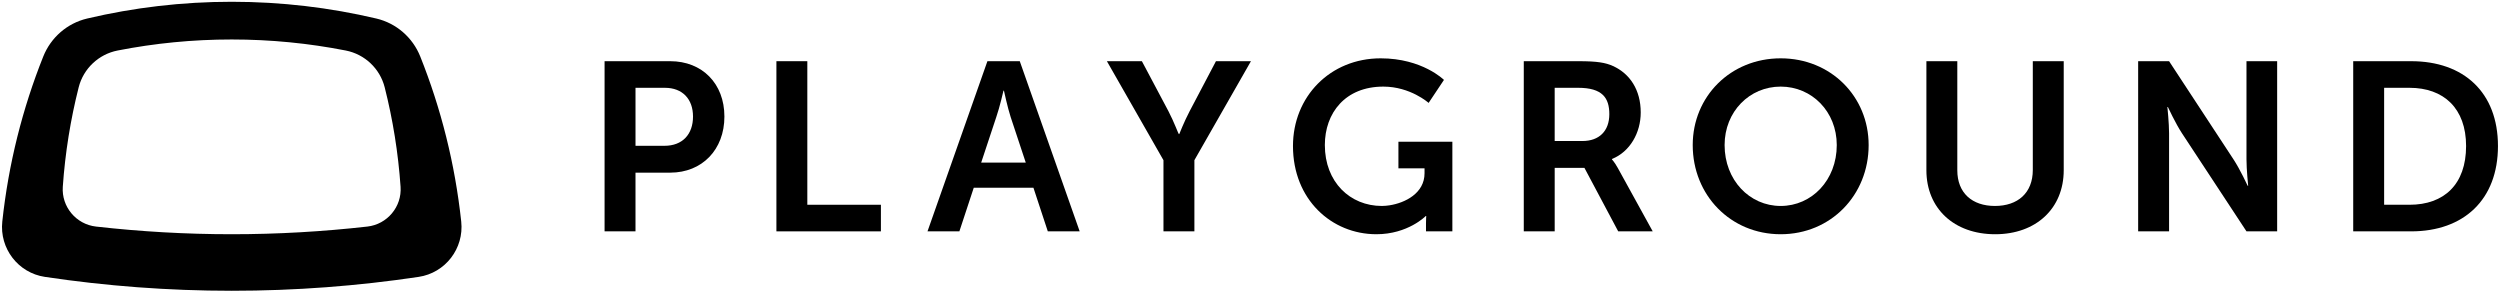 <?xml version="1.0" encoding="iso-8859-1"?>
<!-- Generator: Adobe Illustrator 24.1.0, SVG Export Plug-In . SVG Version: 6.00 Build 0)  -->
<svg version="1.1" id="&#x30EC;&#x30A4;&#x30E4;&#x30FC;_1"
	 xmlns="http://www.w3.org/2000/svg" xmlns:xlink="http://www.w3.org/1999/xlink" x="0px" y="0px" viewBox="0 0 282 33"
	 style="enable-background:new 0 0 282 33;" xml:space="preserve">
<g>
	<path d="M42.452,2.09c2.252,0.531,4.096,2.137,4.954,4.285c2.341,5.861,3.922,12.108,4.621,18.619
		c0.326,3.033-1.789,5.788-4.806,6.239c-6.877,1.028-13.914,1.566-21.078,1.566s-14.201-0.537-21.078-1.566
		c-3.017-0.451-5.132-3.206-4.806-6.239c0.699-6.511,2.28-12.758,4.621-18.619C5.736,4.228,7.58,2.621,9.832,2.09
		c5.236-1.235,10.696-1.89,16.31-1.89C31.755,0.201,37.215,0.856,42.452,2.09z M26.134,4.453c-4.403,0-8.705,0.429-12.869,1.245
		c-2.141,0.42-3.856,2.039-4.391,4.154c-0.918,3.627-1.524,7.377-1.791,11.221c-0.156,2.248,1.504,4.23,3.744,4.483
		c5.024,0.568,10.131,0.865,15.307,0.865s10.283-0.297,15.307-0.865c2.239-0.253,3.9-2.235,3.744-4.483
		c-0.267-3.844-0.873-7.595-1.791-11.221c-0.535-2.115-2.25-3.734-4.391-4.154C34.839,4.882,30.537,4.453,26.134,4.453z"/>
	<g>
		<g>
			<path d="M68.196,6.903h7.407c3.596,0,6.11,2.515,6.11,6.245c0,3.731-2.514,6.327-6.11,6.327h-3.919v6.623h-3.488V6.903z
				 M74.955,16.446c2.028,0,3.217-1.297,3.217-3.298c0-1.973-1.189-3.243-3.162-3.243h-3.325v6.542H74.955z"/>
			<path d="M87.579,6.903h3.487v16.194h8.3v3H87.579V6.903z"/>
			<path d="M116.571,21.177h-6.731l-1.622,4.92h-3.596l6.758-19.194h3.65l6.758,19.194h-3.595L116.571,21.177z M113.192,10.229
				c0,0-0.432,1.892-0.811,2.974l-1.703,5.136h5.028l-1.703-5.136c-0.352-1.081-0.757-2.974-0.757-2.974H113.192z"/>
			<path d="M131.237,18.068l-6.379-11.165h3.947l3,5.651c0.622,1.189,1.135,2.595,1.163,2.567h0.055c0,0,0.54-1.378,1.162-2.567
				l2.974-5.651h3.947l-6.379,11.165v8.028h-3.488V18.068z"/>
			<path d="M171.881,6.903h6.191c2.081,0,3.028,0.162,3.866,0.541c1.919,0.865,3.136,2.703,3.136,5.244
				c0,2.298-1.217,4.433-3.244,5.244v0.055c0,0,0.271,0.27,0.649,0.946l3.947,7.164h-3.893l-3.811-7.164h-3.353v7.164h-3.487V6.903z
				 M178.504,15.906c1.866,0,3.028-1.109,3.028-3.028c0-1.839-0.784-2.974-3.515-2.974h-2.649v6.001H178.504z"/>
			<path d="M200.861,6.579c5.651,0,9.922,4.299,9.922,9.786c0,5.651-4.271,10.057-9.922,10.057c-5.651,0-9.922-4.406-9.922-10.057
				C190.939,10.877,195.211,6.579,200.861,6.579z M200.861,23.232c3.514,0,6.326-2.92,6.326-6.867c0-3.785-2.812-6.596-6.326-6.596
				c-3.514,0-6.326,2.812-6.326,6.596C194.536,20.312,197.347,23.232,200.861,23.232z"/>
			<path d="M217.297,6.903h3.487v12.301c0,2.568,1.676,4.028,4.245,4.028s4.271-1.46,4.271-4.055V6.903h3.488v12.301
				c0,4.299-3.11,7.218-7.731,7.218c-4.65,0-7.759-2.919-7.759-7.218V6.903z"/>
			<path d="M241.184,6.903h3.488l7.272,11.084c0.73,1.108,1.595,2.974,1.595,2.974h0.054c0,0-0.19-1.839-0.19-2.974V6.903h3.46
				v19.194h-3.46l-7.272-11.057c-0.73-1.108-1.594-2.973-1.594-2.973h-0.055c0,0,0.19,1.838,0.19,2.973v11.057h-3.488V6.903z"/>
			<path d="M265.442,6.903h6.543c5.92,0,9.786,3.515,9.786,9.57c0,6.056-3.866,9.624-9.786,9.624h-6.543V6.903z M271.795,23.097
				c3.893,0,6.38-2.298,6.38-6.624c0-4.271-2.541-6.569-6.38-6.569h-2.865v13.193H271.795z"/>
		</g>
	</g>
	<path d="M157.742,15.987v3.001h2.946v0.558c0,2.252-2.196,3.346-3.965,3.616c-0.274,0.037-0.551,0.07-0.846,0.07
		c-3.596,0-6.434-2.703-6.434-6.867c0-3.622,2.298-6.596,6.596-6.596c3.055,0,5.109,1.839,5.109,1.839l1.73-2.595
		c0,0-2.433-2.434-7.137-2.434c-5.703,0-9.894,4.326-9.894,9.894c0,6.029,4.353,9.948,9.408,9.948c3.569,0,5.57-2.055,5.57-2.055
		h0.054c0,0-0.027,0.405-0.027,0.811v0.919h2.974v-10.11H157.742z"/>
</g>
</svg>
